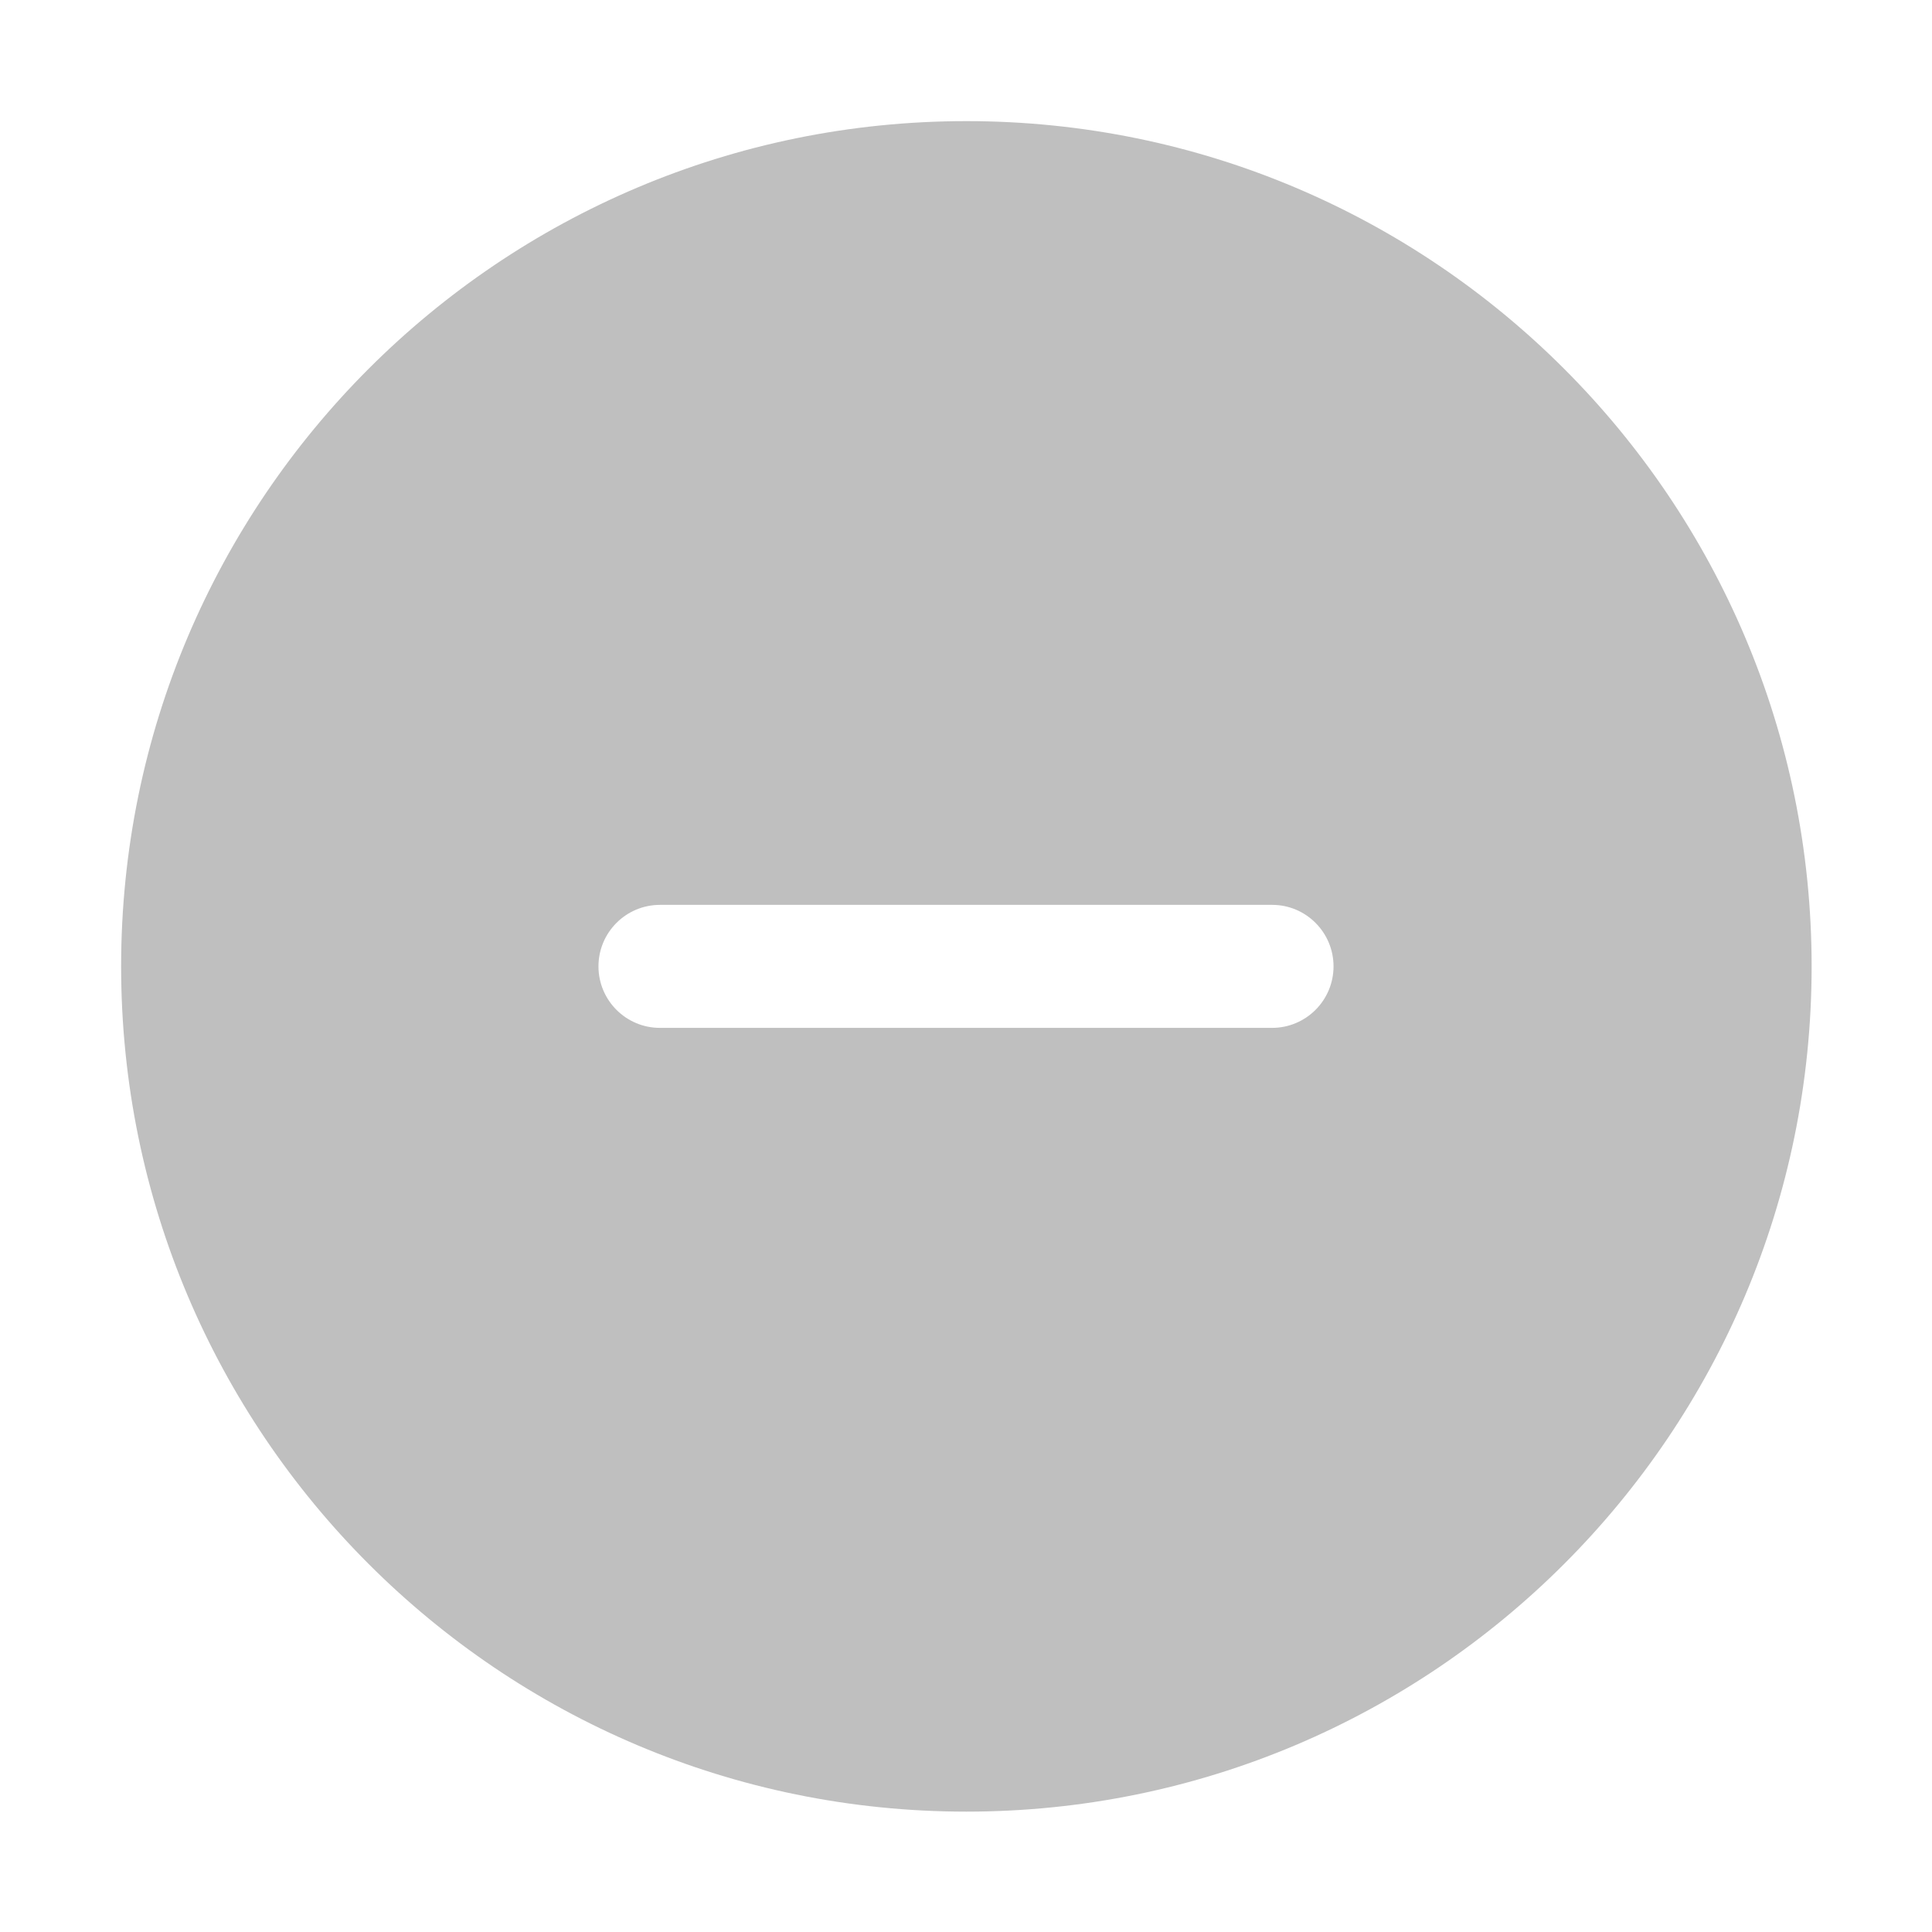 <?xml version="1.0" standalone="no"?><!DOCTYPE svg PUBLIC "-//W3C//DTD SVG 1.1//EN" "http://www.w3.org/Graphics/SVG/1.1/DTD/svg11.dtd"><svg class="icon" width="64px" height="64.00px" viewBox="0 0 1024 1024" version="1.1" xmlns="http://www.w3.org/2000/svg"><path d="M512.2 64.2c-247.4 0-448 200.6-448 448s200.6 448 448 448 448-200.6 448-448-200.6-448-448-448z m194.6 448c0 18-14.6 32.6-32.6 32.6H349.8c-18 0-32.6-14.6-32.6-32.6s14.6-32.6 32.6-32.6h324.5c17.9 0 32.5 14.6 32.5 32.6z" fill="#bfbfbf" /></svg>